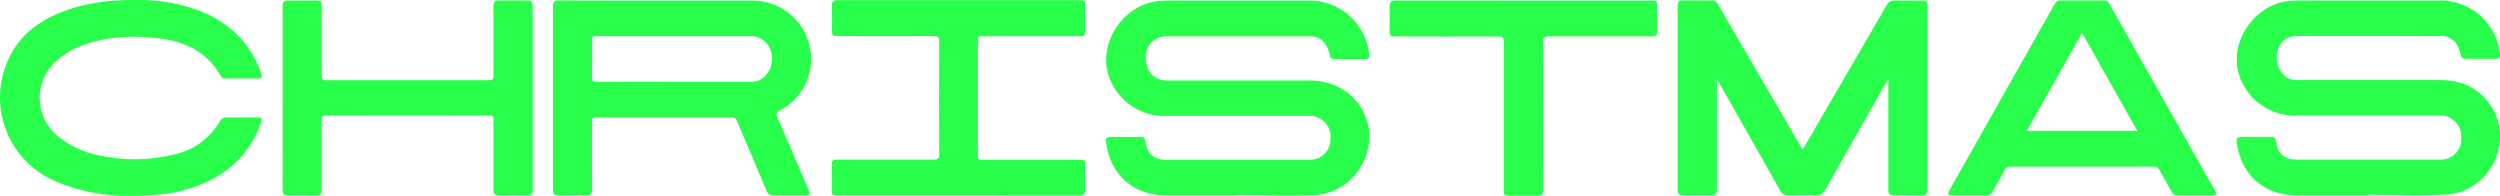 <svg id="Layer_1" data-name="Layer 1" xmlns="http://www.w3.org/2000/svg" viewBox="0 0 686.28 53.78"><defs><style>.cls-1{fill:#27ff4a;}</style></defs><title>Artboard 1</title><path class="cls-1" d="M339.65,53.62c-6.6,0-13.19,0-19.79,0-8.57-.06-14.81-5.47-16.14-13.91-.3-1.91-.13-2.12,1.75-2.12,2.5,0,5,0,7.5,0,.9,0,1.31.25,1.45,1.26.45,3.32,2.35,5,5.67,5q19.67,0,39.33,0c3.56,0,5.87-2.46,5.84-6.05a5.71,5.71,0,0,0-5.93-6c-13.16,0-26.31,0-39.47,0a16.06,16.06,0,0,1-15.69-11.58C301.61,10.91,309,.8,318.69.22c2-.12,4-.06,6-.06q17.32,0,34.65,0a16.44,16.44,0,0,1,16.41,14c.31,1.87.14,2.07-1.79,2.08-2.5,0-5,0-7.49,0-.85,0-1.31-.27-1.43-1.17a7.48,7.48,0,0,0-1.45-3.27,4.11,4.11,0,0,0-3-1.74,9.55,9.55,0,0,0-1.2-.07q-19.59,0-39.19,0a5.52,5.52,0,0,0-5.68,5.88c0,3.69,2.36,6.22,5.82,6.22,13,0,26.05,0,39.07,0,7.13,0,13,3.78,15.41,9.89,3.89,9.72-3.44,21.16-14,21.56-7,.27-14.09,0-21.14,0Z"/><path class="cls-1" d="M650,53.61c-6.56,0-13.11,0-19.67,0-8.6-.05-14.81-5.36-16.21-13.82-.33-2-.19-2.21,1.91-2.21,2.41,0,4.82,0,7.23,0,.93,0,1.41.2,1.55,1.29.44,3.31,2.36,4.94,5.71,4.94q19.59,0,39.19,0a5.59,5.59,0,0,0,5.93-6,5.71,5.71,0,0,0-6-6.1c-13.15,0-26.31,0-39.46,0a16.06,16.06,0,0,1-15.66-11.62C612,10.89,619.32.84,629,.2c1.69-.11,3.39-.06,5.08-.06,11.91,0,23.81,0,35.72,0a16.43,16.43,0,0,1,16.38,14c.3,1.81.11,2-1.7,2-2.45,0-4.91,0-7.36,0-1,0-1.6-.25-1.71-1.34a5.15,5.15,0,0,0-.47-1.52,5.05,5.05,0,0,0-5.18-3.41c-4.15.07-8.3,0-12.44,0H631c-3.13,0-4.92,1.27-5.79,4.08a6.84,6.84,0,0,0,2.43,7.26,5.58,5.58,0,0,0,3.32.77q19.47,0,38.93,0c6.11,0,11,2.4,14.25,7.67,6,9.88-1.17,23.27-12.82,23.76-7.07.3-14.17.06-21.26.06Z"/><path class="cls-1" d="M471.3,22.08v3c0,9,0,17.9,0,26.86,0,1.31-.43,1.71-1.69,1.67-2.5-.07-5,0-7.49,0-1.11,0-1.58-.28-1.58-1.51q0-25.25,0-50.5c0-1.11.36-1.51,1.46-1.49,2.54,0,5.09.07,7.63,0a2,2,0,0,1,2.08,1.24Q482.84,20.53,494,39.65c.24.42.49.82.75,1.25.53-.3.66-.8.9-1.2Q506.8,20.56,517.92,1.41a2.16,2.16,0,0,1,2.2-1.28c2.49.08,5,0,7.49,0,1,0,1.51.27,1.51,1.43q0,25.32,0,50.64c0,1-.35,1.44-1.39,1.42-2.59,0-5.17-.06-7.76,0-1.22,0-1.6-.39-1.6-1.62,0-9.58,0-19.15,0-28.73V22l-.21-.07L517.56,23c-5.49,9.66-11,19.31-16.46,29a2.72,2.72,0,0,1-2.84,1.62c-2.45-.11-4.91-.08-7.36,0a2.18,2.18,0,0,1-2.22-1.29q-8.54-15.16-17.15-30.29Z"/><path class="cls-1" d="M180.43.16c8.6,0,17.21,0,25.82,0a16,16,0,0,1,16,12.59A15.86,15.86,0,0,1,214,30.37c-.95.49-1,.88-.63,1.79,2.86,6.56,5.67,13.14,8.49,19.71.68,1.58.57,1.75-1.13,1.75-2.77,0-5.53,0-8.3,0a1.92,1.92,0,0,1-2.08-1.41c-2.63-6.32-5.35-12.6-8-18.91a1.51,1.51,0,0,0-1.65-1.11q-18.47.06-36.93,0c-1.1,0-1.28.34-1.27,1.33,0,6.15,0,12.3.05,18.44,0,1.34-.46,1.69-1.71,1.66-2.54-.07-5.08,0-7.62,0-1,0-1.43-.3-1.43-1.38q0-25.33,0-50.66c0-1.29.58-1.45,1.63-1.45Q166.92.17,180.43.16ZM185,22.43h20.72a6.66,6.66,0,0,0,2.5-.3,6.52,6.52,0,0,0,3.57-7.2,5.65,5.65,0,0,0-5.68-5c-14.17,0-28.34,0-42.51,0-.89,0-1.1.27-1.09,1.12.05,3.38.06,6.76,0,10.15,0,1,.22,1.25,1.24,1.25C170.8,22.41,177.88,22.43,185,22.43Z"/><path class="cls-1" d="M263.05,53.62H230.14c-1.8,0-1.81,0-1.81-1.77V45.7c0-1.88,0-1.88,2-1.88,8.6,0,17.21,0,25.82,0,1.28,0,1.69-.22,1.68-1.63q-.1-15.36,0-30.74c0-1.34-.38-1.56-1.62-1.55-8.61.06-17.21,0-25.82,0-2,0-2,0-2-2s.07-4.19,0-6.28c-.06-1.28.46-1.59,1.64-1.58,8.43,0,16.86,0,25.29,0H296c1.87,0,1.88,0,1.88,1.83V8.14c0,1.81,0,1.82-1.91,1.82H277c-2.46,0-4.91,0-7.36,0-.9,0-1.21.18-1.2,1.15q0,15.83,0,31.67c0,.93.31,1.07,1.14,1.07q13.11,0,26.22,0c2.1,0,2.1,0,2.1,2s-.08,4.1,0,6.15c.07,1.35-.48,1.65-1.71,1.65Q279.64,53.6,263.05,53.62Z"/><path class="cls-1" d="M35.05,53.78A50.41,50.41,0,0,1,15,49.64,24.92,24.92,0,0,1,2.57,15.76c2.92-6.1,8-9.9,14.14-12.36C23.52.67,30.66-.09,37.93,0A46.42,46.42,0,0,1,55.18,3.12C63,6.32,68.6,11.71,71.55,19.7c.62,1.7.51,1.84-1.27,1.84H62.12c-.59,0-1.14,0-1.49-.64C57.18,14.82,51.72,11.74,45,10.73c-7.54-1.13-15-.93-22.28,1.7a22.35,22.35,0,0,0-7.1,4.16,13.56,13.56,0,0,0,0,20.57,25.33,25.33,0,0,0,12.23,5.61,45.08,45.08,0,0,0,21-.63,18.94,18.94,0,0,0,11.48-8.79,2,2,0,0,1,2-1.13c2.71.05,5.44,0,8.16,0,1.4,0,1.58.27,1.11,1.6-3.38,9.34-10.19,15-19.48,17.9C47.13,53.33,41.94,53.75,35.05,53.78Z"/><path class="cls-1" d="M602.42,53.62c-1.51,0-3,0-4.54,0a1.76,1.76,0,0,1-1.8-1.07c-1.07-2-2.25-3.94-3.32-5.94a1.4,1.4,0,0,0-1.45-.85q-19.72,0-39.46,0a1.53,1.53,0,0,0-1.55.93c-1.07,2-2.23,4-3.31,5.94a1.72,1.72,0,0,1-1.71,1c-3.12,0-6.24,0-9.36,0-1.26,0-1.41-.28-.76-1.43q14.4-25.49,28.81-51a1.84,1.84,0,0,1,1.8-1.07q5.82,0,11.64,0a1.76,1.76,0,0,1,1.7,1Q593.53,26.72,608,52.25c.63,1.12.47,1.35-.88,1.37C605.54,53.63,604,53.62,602.42,53.62ZM586.71,35.91,571.55,9,556.4,35.91Z"/><path class="cls-1" d="M77.58,26.89c0-8.38,0-16.75,0-25.13,0-1.22.36-1.66,1.59-1.62,2.59.06,5.18,0,7.76,0,1,0,1.4.37,1.39,1.42,0,6.37,0,12.74,0,19.11,0,1,.2,1.35,1.3,1.34q22.27,0,44.55,0c1.08,0,1.3-.32,1.3-1.33,0-6.33,0-12.66,0-19,0-1.16.35-1.59,1.53-1.56,2.58.06,5.17,0,7.75,0,1.1,0,1.47.38,1.47,1.49q0,25.26,0,50.51c0,1.11-.36,1.51-1.46,1.49q-3.94-.06-7.89,0c-1,0-1.4-.36-1.4-1.41,0-6.42,0-12.83,0-19.25,0-1-.2-1.27-1.23-1.26q-22.35.06-44.69,0c-1,0-1.24.28-1.23,1.26,0,6.37,0,12.74,0,19.11,0,1.16-.36,1.59-1.53,1.56-2.59-.06-5.17,0-7.76,0-1.1,0-1.47-.37-1.46-1.48C77.6,43.73,77.58,35.31,77.58,26.89Z"/><path class="cls-1" d="M418.24.16H453c1.88,0,1.88,0,1.88,1.83V8c0,2,0,2-2,2H437.09c-4,0-7.94,0-11.91,0-1.24,0-1.62.22-1.62,1.56.06,13.4,0,26.81,0,40.22,0,1.91,0,1.91-1.94,1.91h-7c-1.8,0-1.81,0-1.81-1.77,0-13.45,0-26.91,0-40.36,0-1.33-.37-1.57-1.62-1.56-9.18.06-18.37,0-27.56,0-2.17,0-2.17,0-2.17-2.22,0-2,.07-4,0-6C381.5.45,382,.13,383.19.14Q400.73.19,418.24.16Z"/></svg>
